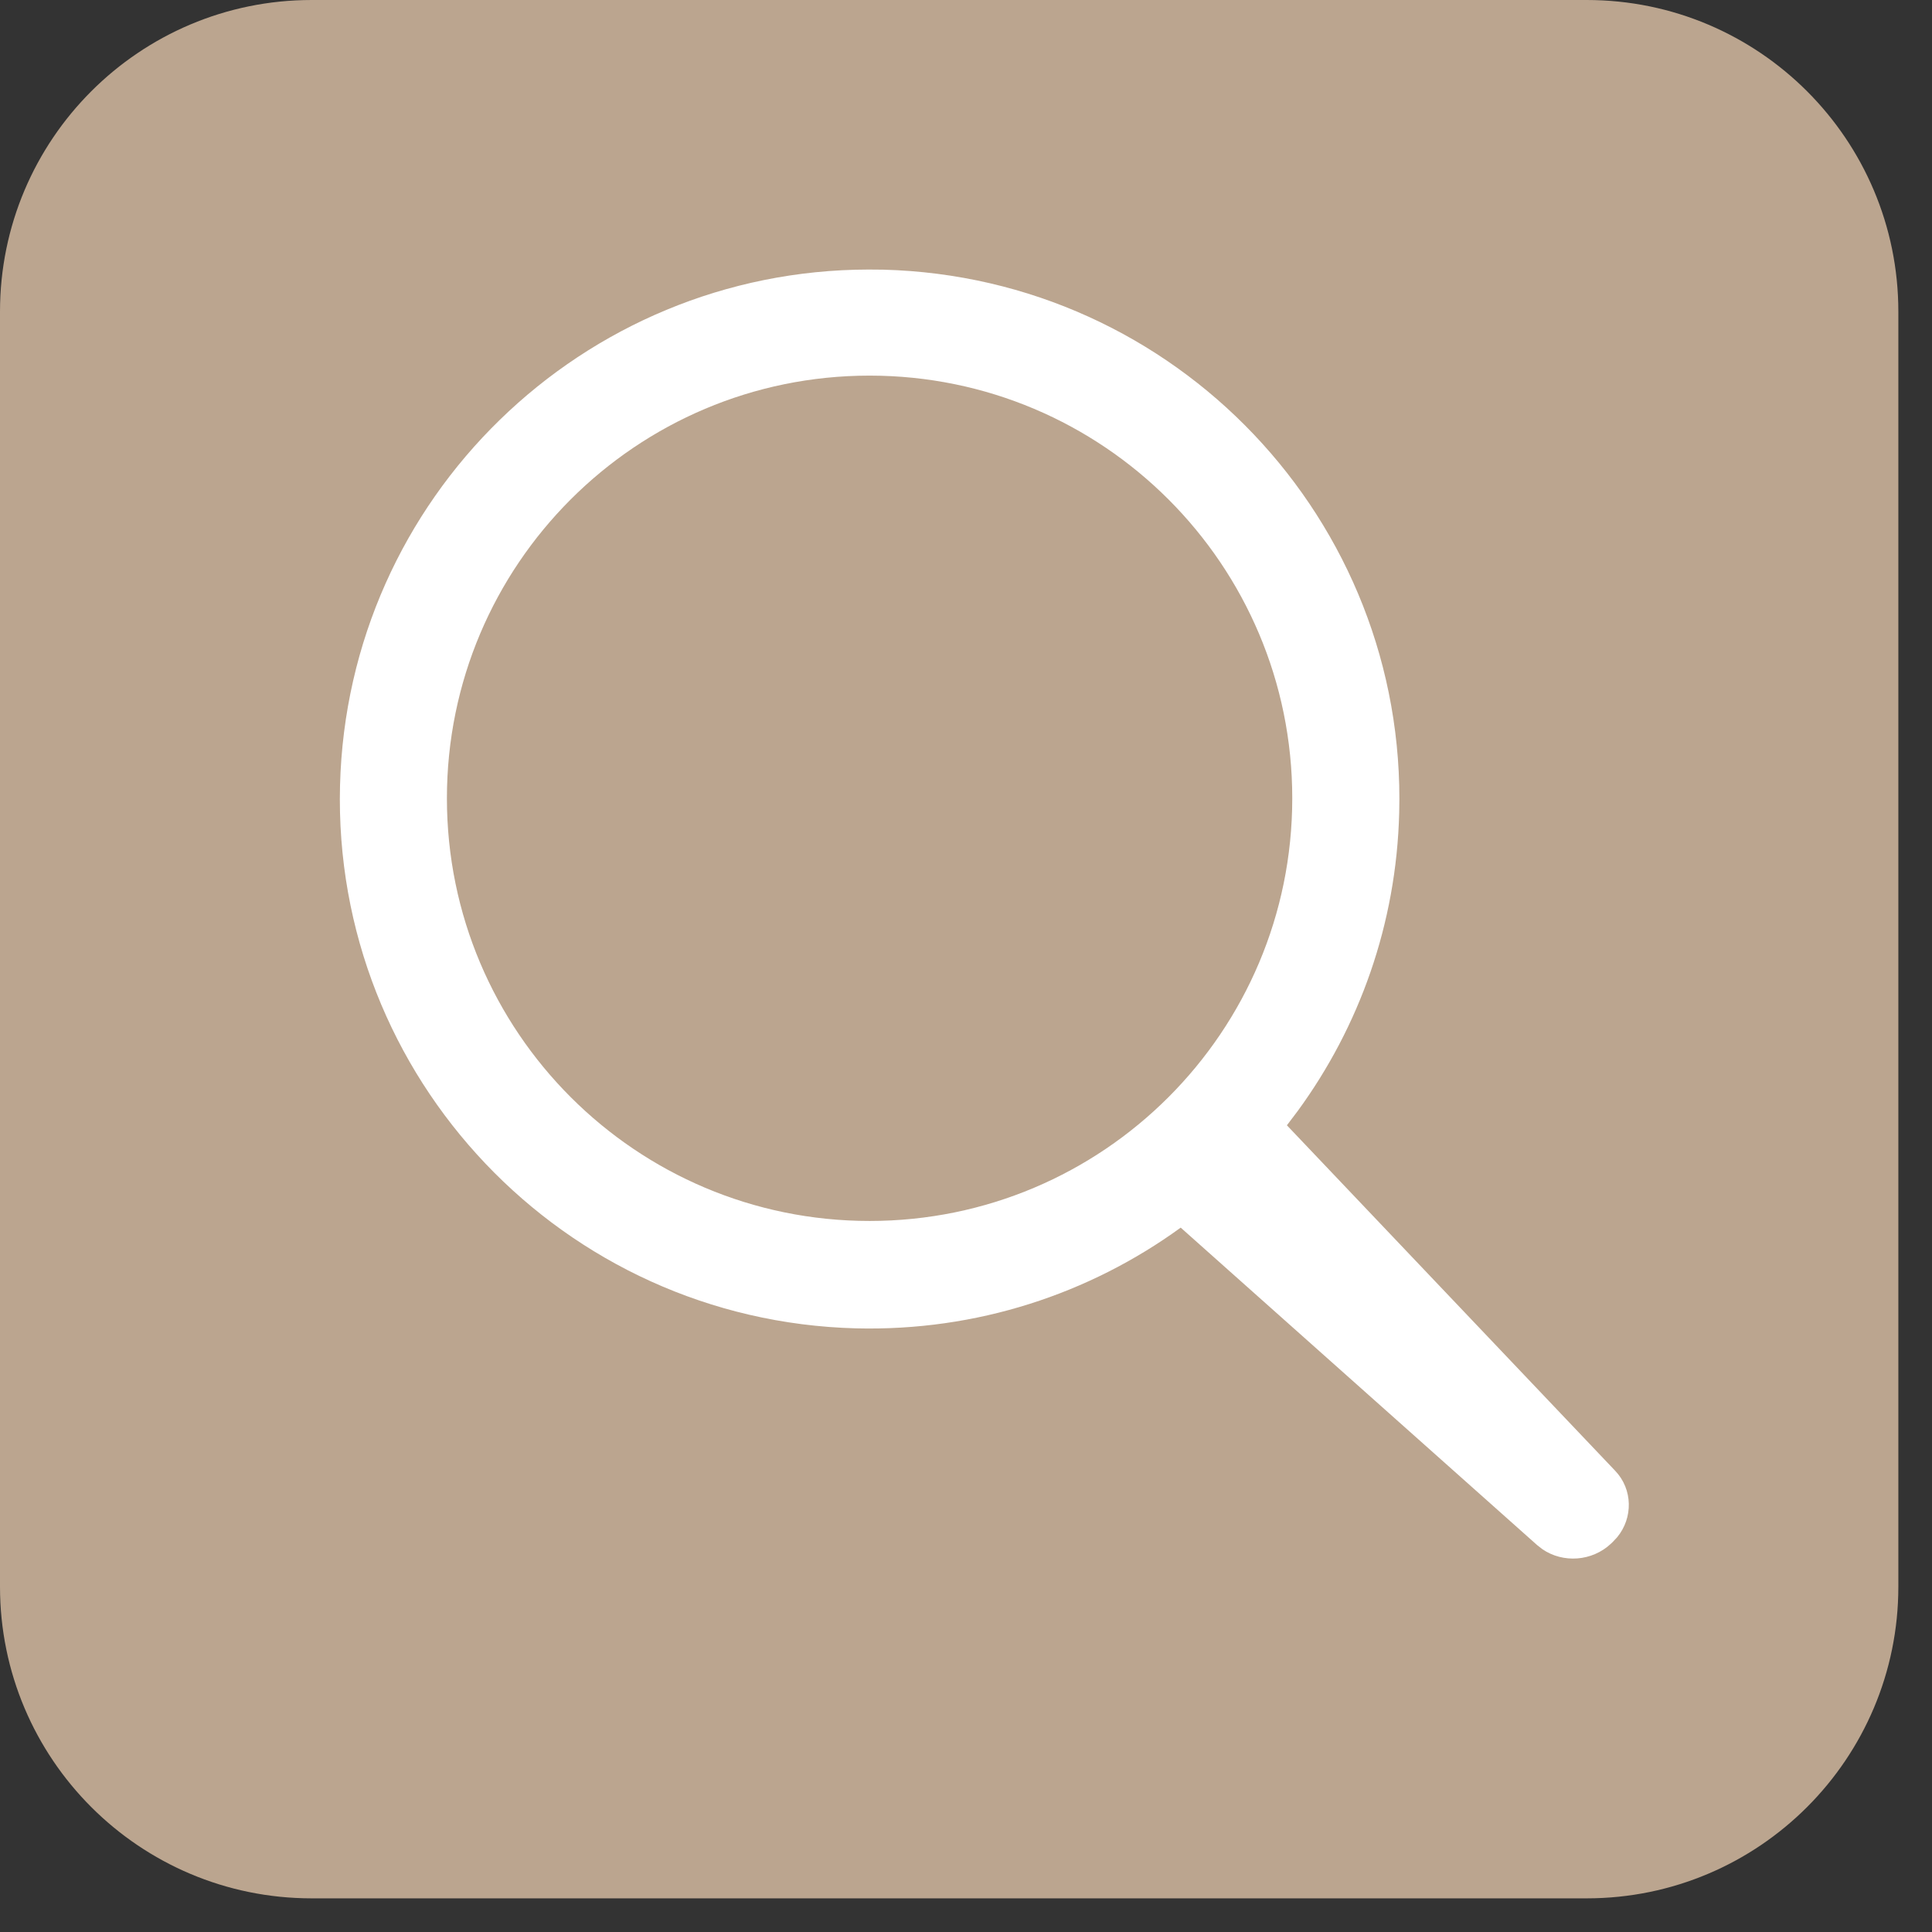 <svg width="31" height="31" viewBox="0 0 31 31" fill="none" xmlns="http://www.w3.org/2000/svg">
<rect x="0" y="0" width="31" height="31" fill="#333333" stroke="none"/>
<path d="M0.5 5C0.5 2.515 2.515 0.5 5 0.5H25.46C27.945 0.5 29.96 2.515 29.96 5V25.46C29.96 27.945 27.945 29.96 25.46 29.96H5C2.515 29.96 0.5 27.945 0.5 25.46V5Z" fill="#BBA58F" stroke="#BBA58F"/>
<rect width="22.563" height="22.563" transform="translate(4.513 3.384)" fill="#BBA58F"/>
<path fill-rule="evenodd" clip-rule="evenodd" d="M13.935 4.325L14.173 4.327C18.867 4.45 22.573 8.349 22.451 13.039C22.406 14.831 21.808 16.476 20.826 17.822L20.649 18.056L25.917 23.6C26.2 23.897 26.205 24.354 25.949 24.665L25.879 24.74L25.851 24.767C25.545 25.056 25.079 25.084 24.749 24.858L24.663 24.791L18.945 19.698C17.485 20.758 15.677 21.363 13.734 21.314C9.04 21.191 5.334 17.291 5.456 12.602C5.575 7.989 9.349 4.332 13.935 4.325V4.325ZM13.953 6.027C10.208 6.027 7.171 9.063 7.171 12.809C7.171 16.555 10.208 19.591 13.953 19.591C17.699 19.591 20.735 16.555 20.735 12.809C20.735 9.063 17.699 6.027 13.953 6.027Z" fill="white"/>
</svg>
